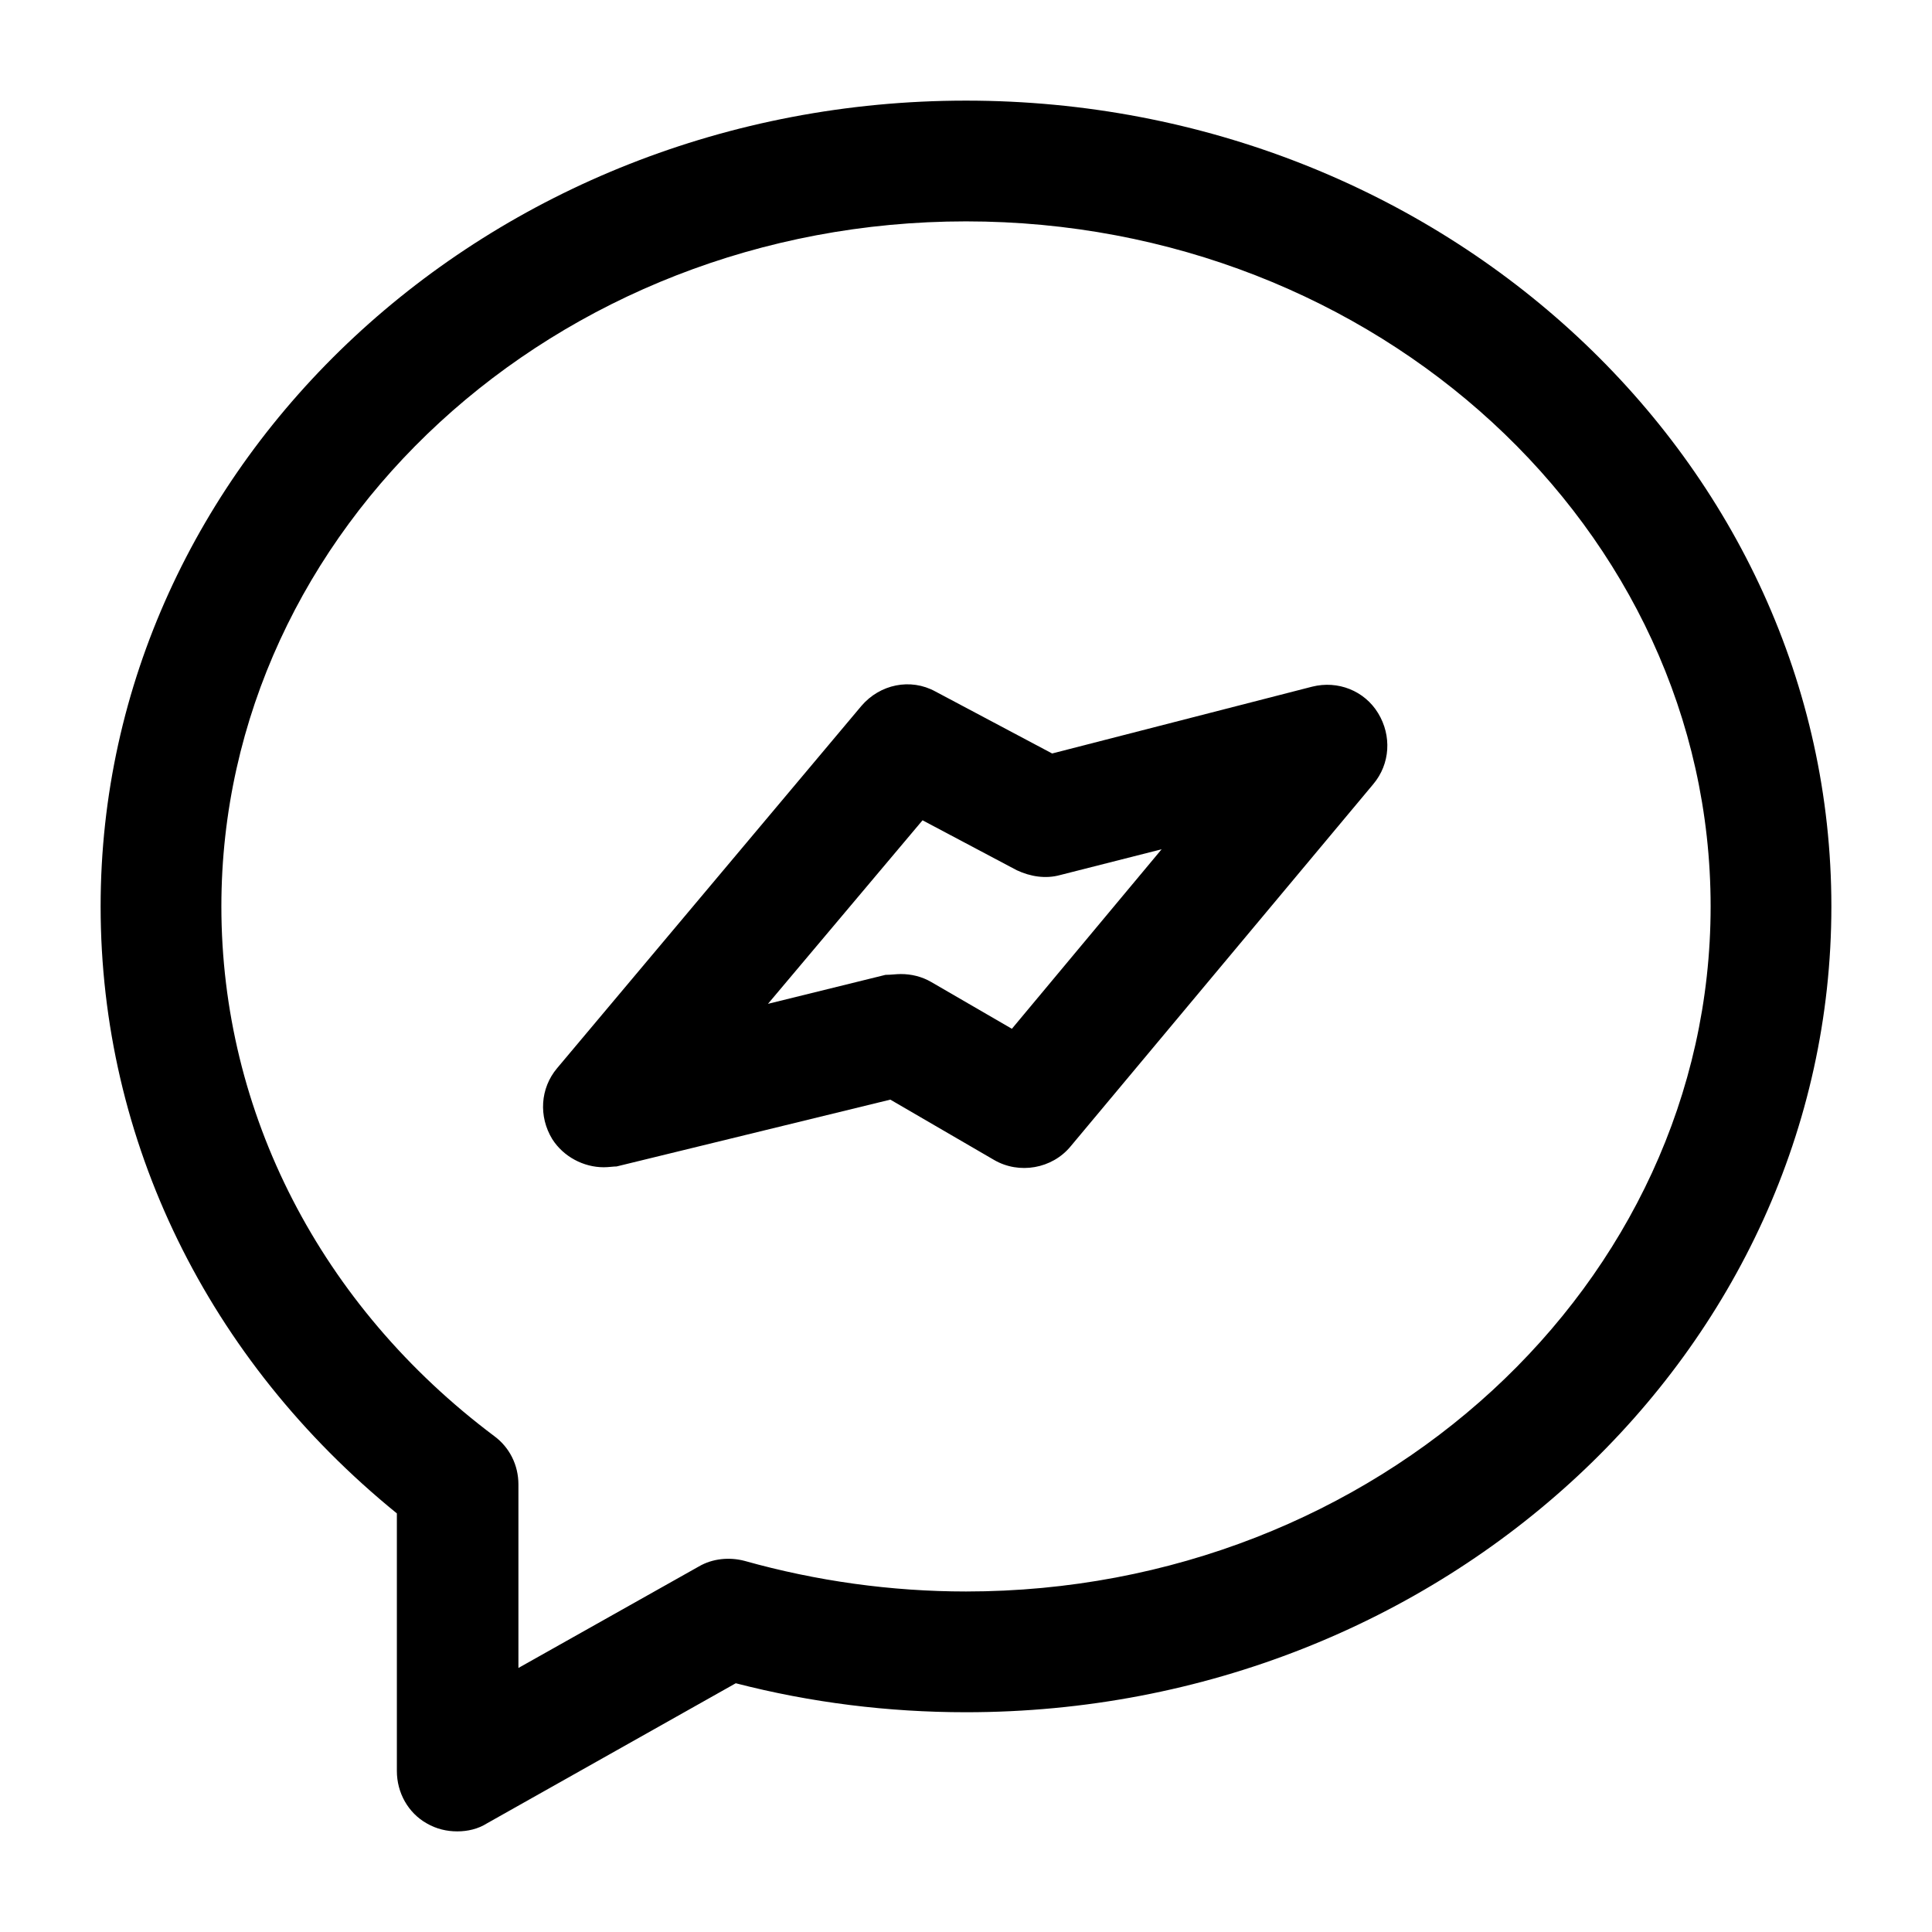 <svg xmlns="http://www.w3.org/2000/svg" width="24" height="24" viewBox="0 0 24 24">
  <defs/>
  <path d="M5.68,22.75 C5.55,22.75 5.42,22.72 5.3,22.65 C5.07,22.52 4.93,22.27 4.93,22 L4.93,18.8 C2.58,16.89 1.25,14.17 1.25,11.26 C1.25,5.74 6.07,1.25 12,1.25 C17.93,1.25 22.75,5.74 22.75,11.26 C22.75,16.78 17.93,21.27 12,21.27 C11.03,21.27 10.07,21.15 9.14,20.91 L6.05,22.65 C5.94,22.72 5.81,22.75 5.68,22.75 Z M12,2.75 C6.9,2.75 2.75,6.57 2.75,11.26 C2.75,13.82 3.98,16.22 6.14,17.84 C6.33,17.98 6.44,18.2 6.44,18.44 L6.44,20.72 L8.68,19.46 C8.85,19.36 9.06,19.34 9.25,19.39 C10.14,19.64 11.07,19.77 12,19.77 C17.1,19.77 21.25,15.95 21.25,11.26 C21.25,6.57 17.1,2.75 12,2.75 Z"/>
  <path d="M7.5,14.5 C7.25,14.5 7,14.37 6.86,14.15 C6.69,13.87 6.71,13.52 6.92,13.27 L10.7,8.77 C10.93,8.5 11.31,8.42 11.62,8.59 L13.07,9.36 L16.3,8.53 C16.62,8.45 16.95,8.58 17.12,8.86 C17.29,9.14 17.27,9.49 17.06,9.74 L13.3,14.24 C13.07,14.52 12.66,14.59 12.35,14.41 L11.06,13.66 L7.66,14.49 C7.62,14.49 7.56,14.5 7.5,14.5 Z M11.19,12.1 C11.32,12.1 11.45,12.13 11.57,12.2 L12.57,12.78 L14.43,10.55 L13.17,10.87 C12.99,10.92 12.8,10.89 12.63,10.81 L11.46,10.19 L9.54,12.47 L11,12.11 C11.07,12.11 11.13,12.1 11.19,12.1 Z"/>
</svg>

